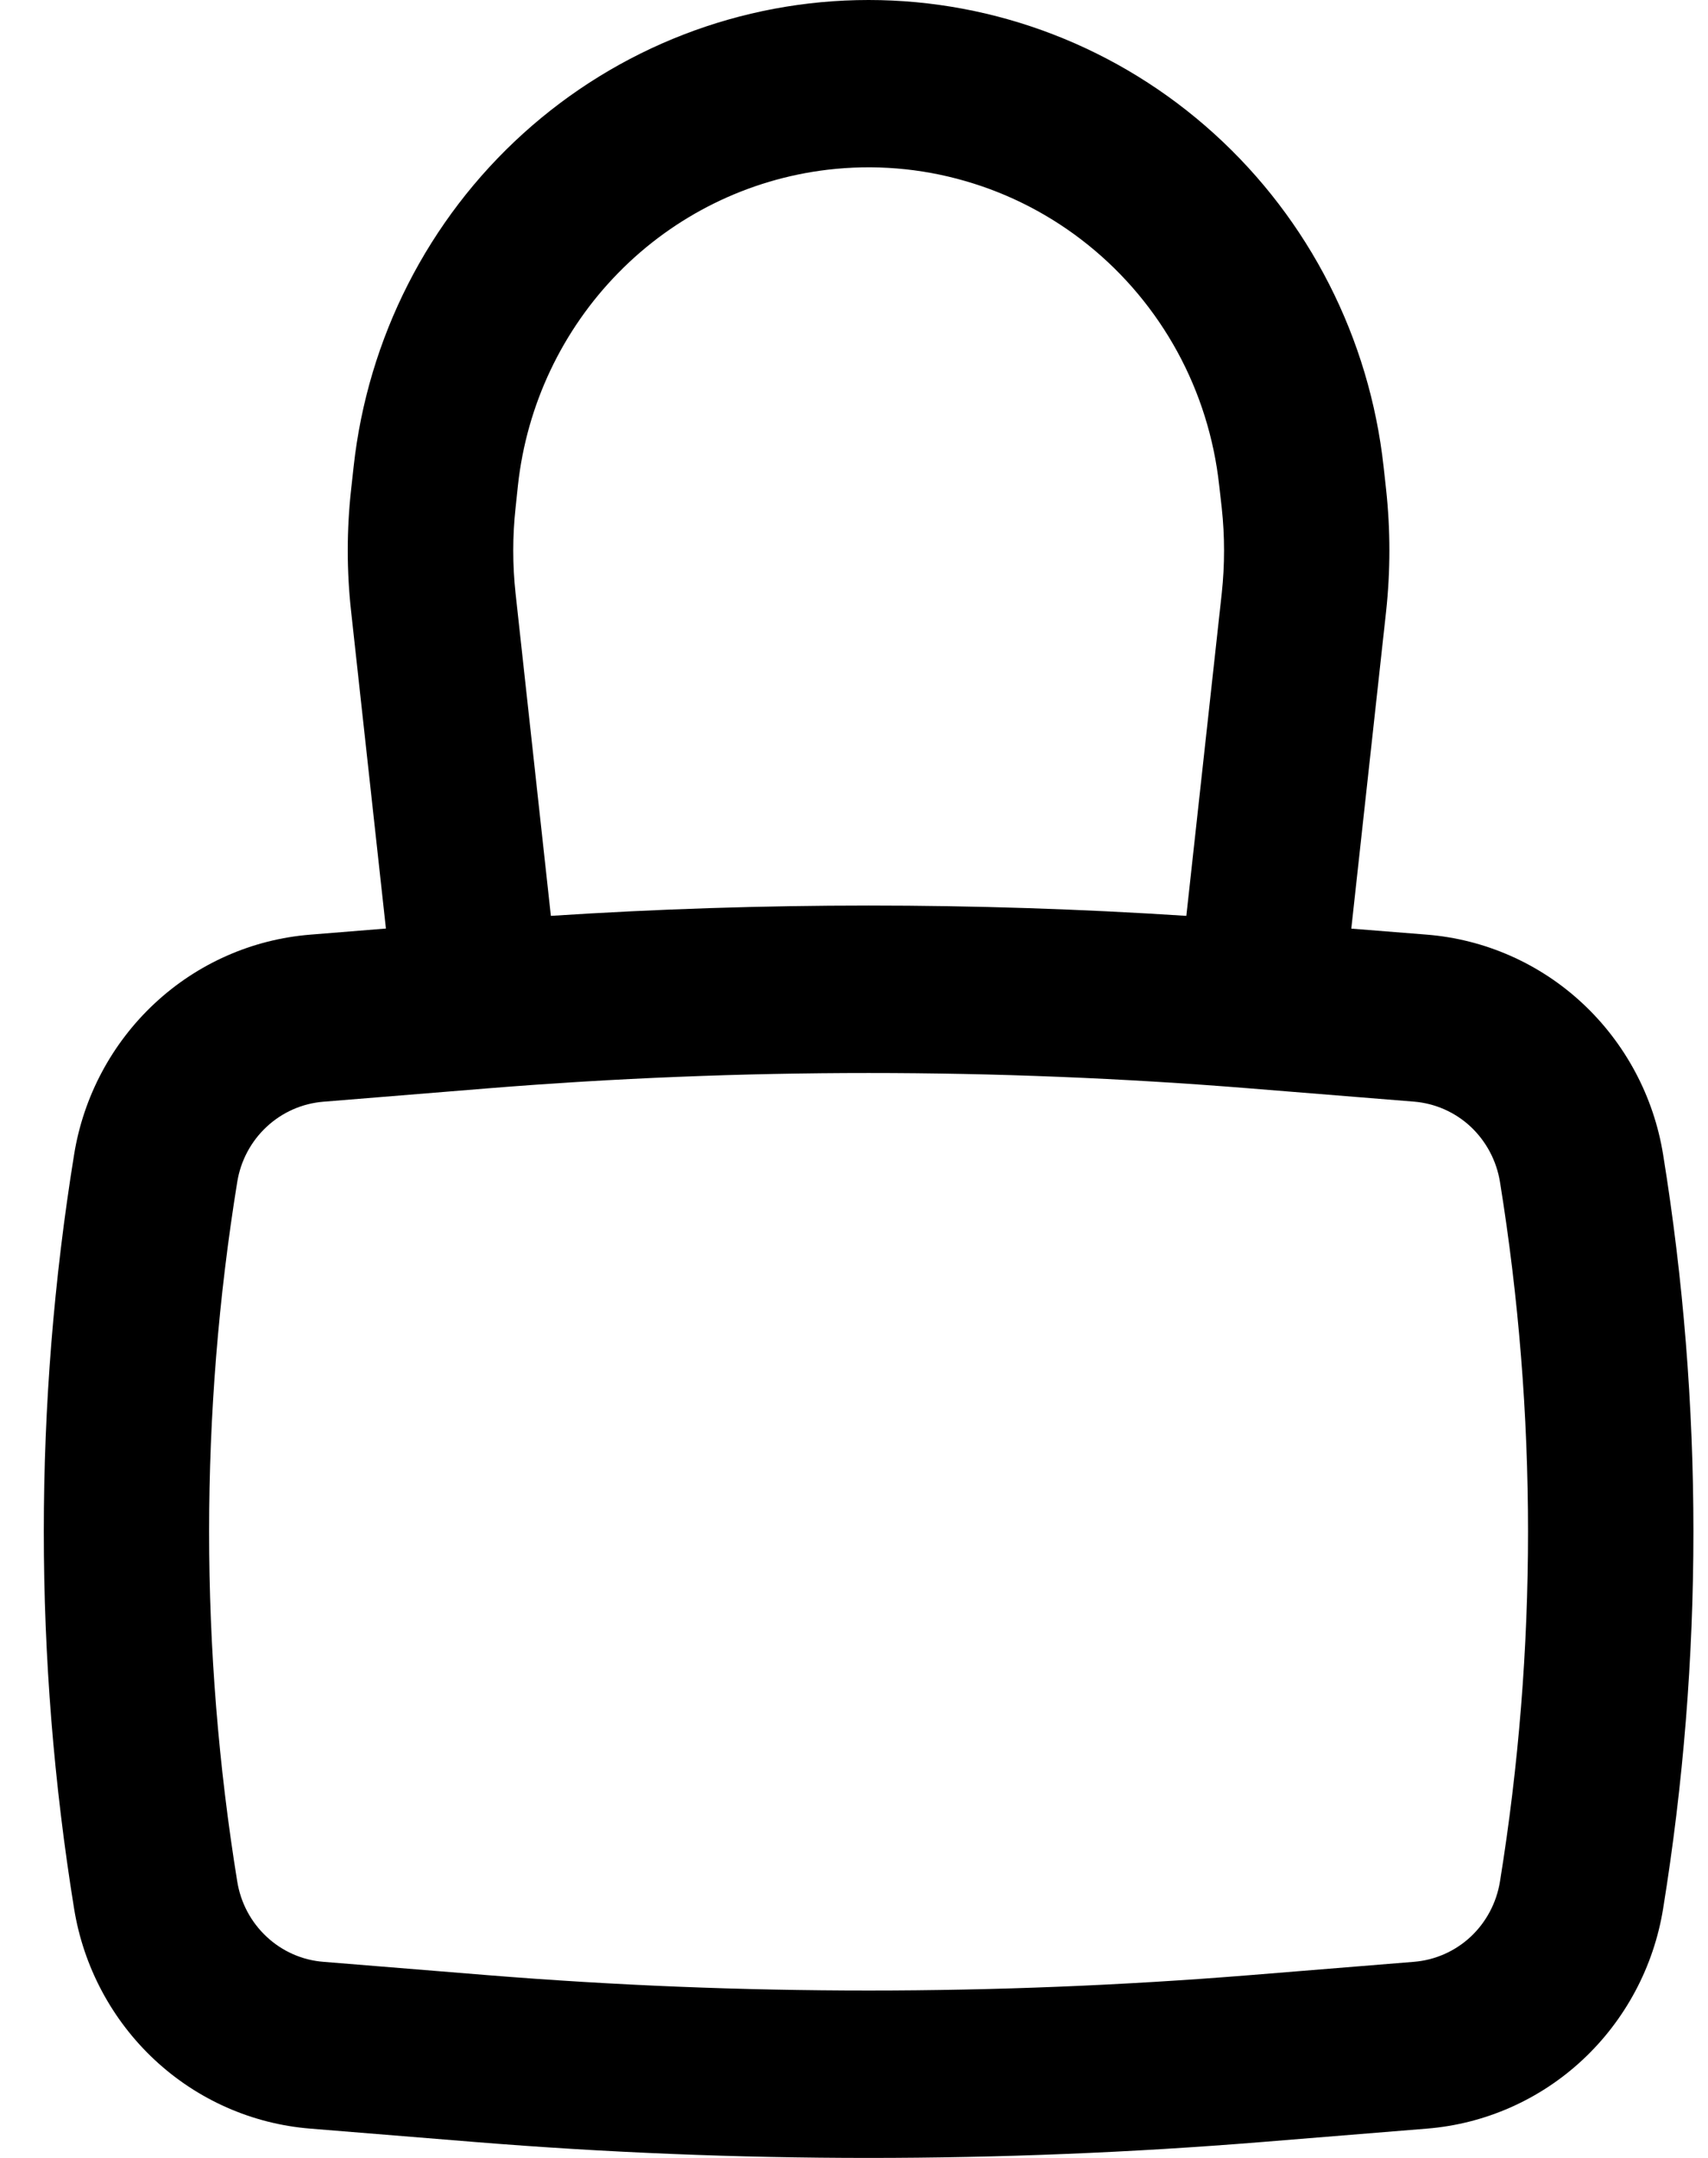 <svg width="19" height="24" viewBox="0 0 19 24" fill="none" xmlns="http://www.w3.org/2000/svg">
<path fill-rule="evenodd" clip-rule="evenodd" d="M4.293 10.327L3.906 6.802C3.856 6.35 3.856 5.894 3.906 5.442L3.934 5.188C4.091 3.761 4.762 2.443 5.819 1.486C6.876 0.529 8.244 0 9.662 0C11.08 0 12.449 0.529 13.505 1.486C14.562 2.443 15.234 3.761 15.391 5.188L15.419 5.442C15.468 5.895 15.468 6.348 15.419 6.802L15.032 10.328L15.874 10.395C16.519 10.447 17.129 10.716 17.605 11.16C18.081 11.604 18.397 12.196 18.501 12.843C18.95 15.619 18.95 18.45 18.501 21.226C18.397 21.872 18.081 22.465 17.605 22.909C17.129 23.353 16.519 23.622 15.874 23.674L14.039 23.823C11.126 24.059 8.199 24.059 5.285 23.823L3.451 23.674C2.805 23.622 2.196 23.353 1.72 22.909C1.244 22.465 0.928 21.872 0.824 21.226C0.375 18.45 0.375 15.619 0.824 12.843C0.928 12.196 1.244 11.604 1.72 11.16C2.196 10.716 2.805 10.447 3.451 10.395L4.293 10.327ZM9.204 1.888C9.718 1.827 10.239 1.869 10.736 2.013C11.234 2.156 11.699 2.398 12.104 2.724C12.509 3.05 12.846 3.453 13.097 3.912C13.347 4.37 13.505 4.875 13.562 5.395L13.591 5.65C13.625 5.965 13.625 6.281 13.591 6.598L13.197 10.186C10.843 10.033 8.482 10.033 6.128 10.186L5.735 6.598C5.701 6.283 5.701 5.965 5.735 5.65L5.762 5.395C5.86 4.503 6.254 3.671 6.879 3.034C7.503 2.397 8.323 1.993 9.204 1.888ZM13.893 12.104C11.077 11.877 8.248 11.877 5.431 12.104L3.598 12.253C3.362 12.272 3.14 12.37 2.966 12.532C2.792 12.694 2.677 12.91 2.639 13.146C2.222 15.722 2.222 18.349 2.639 20.925C2.677 21.162 2.792 21.378 2.966 21.54C3.139 21.702 3.362 21.801 3.598 21.819L5.433 21.968C8.248 22.195 11.076 22.195 13.893 21.968L15.728 21.819C15.964 21.8 16.186 21.702 16.36 21.54C16.533 21.378 16.648 21.161 16.686 20.925C17.102 18.349 17.102 15.722 16.686 13.146C16.648 12.91 16.533 12.694 16.36 12.531C16.186 12.369 15.964 12.271 15.728 12.252L13.893 12.104Z" fill="black"/>
</svg>

